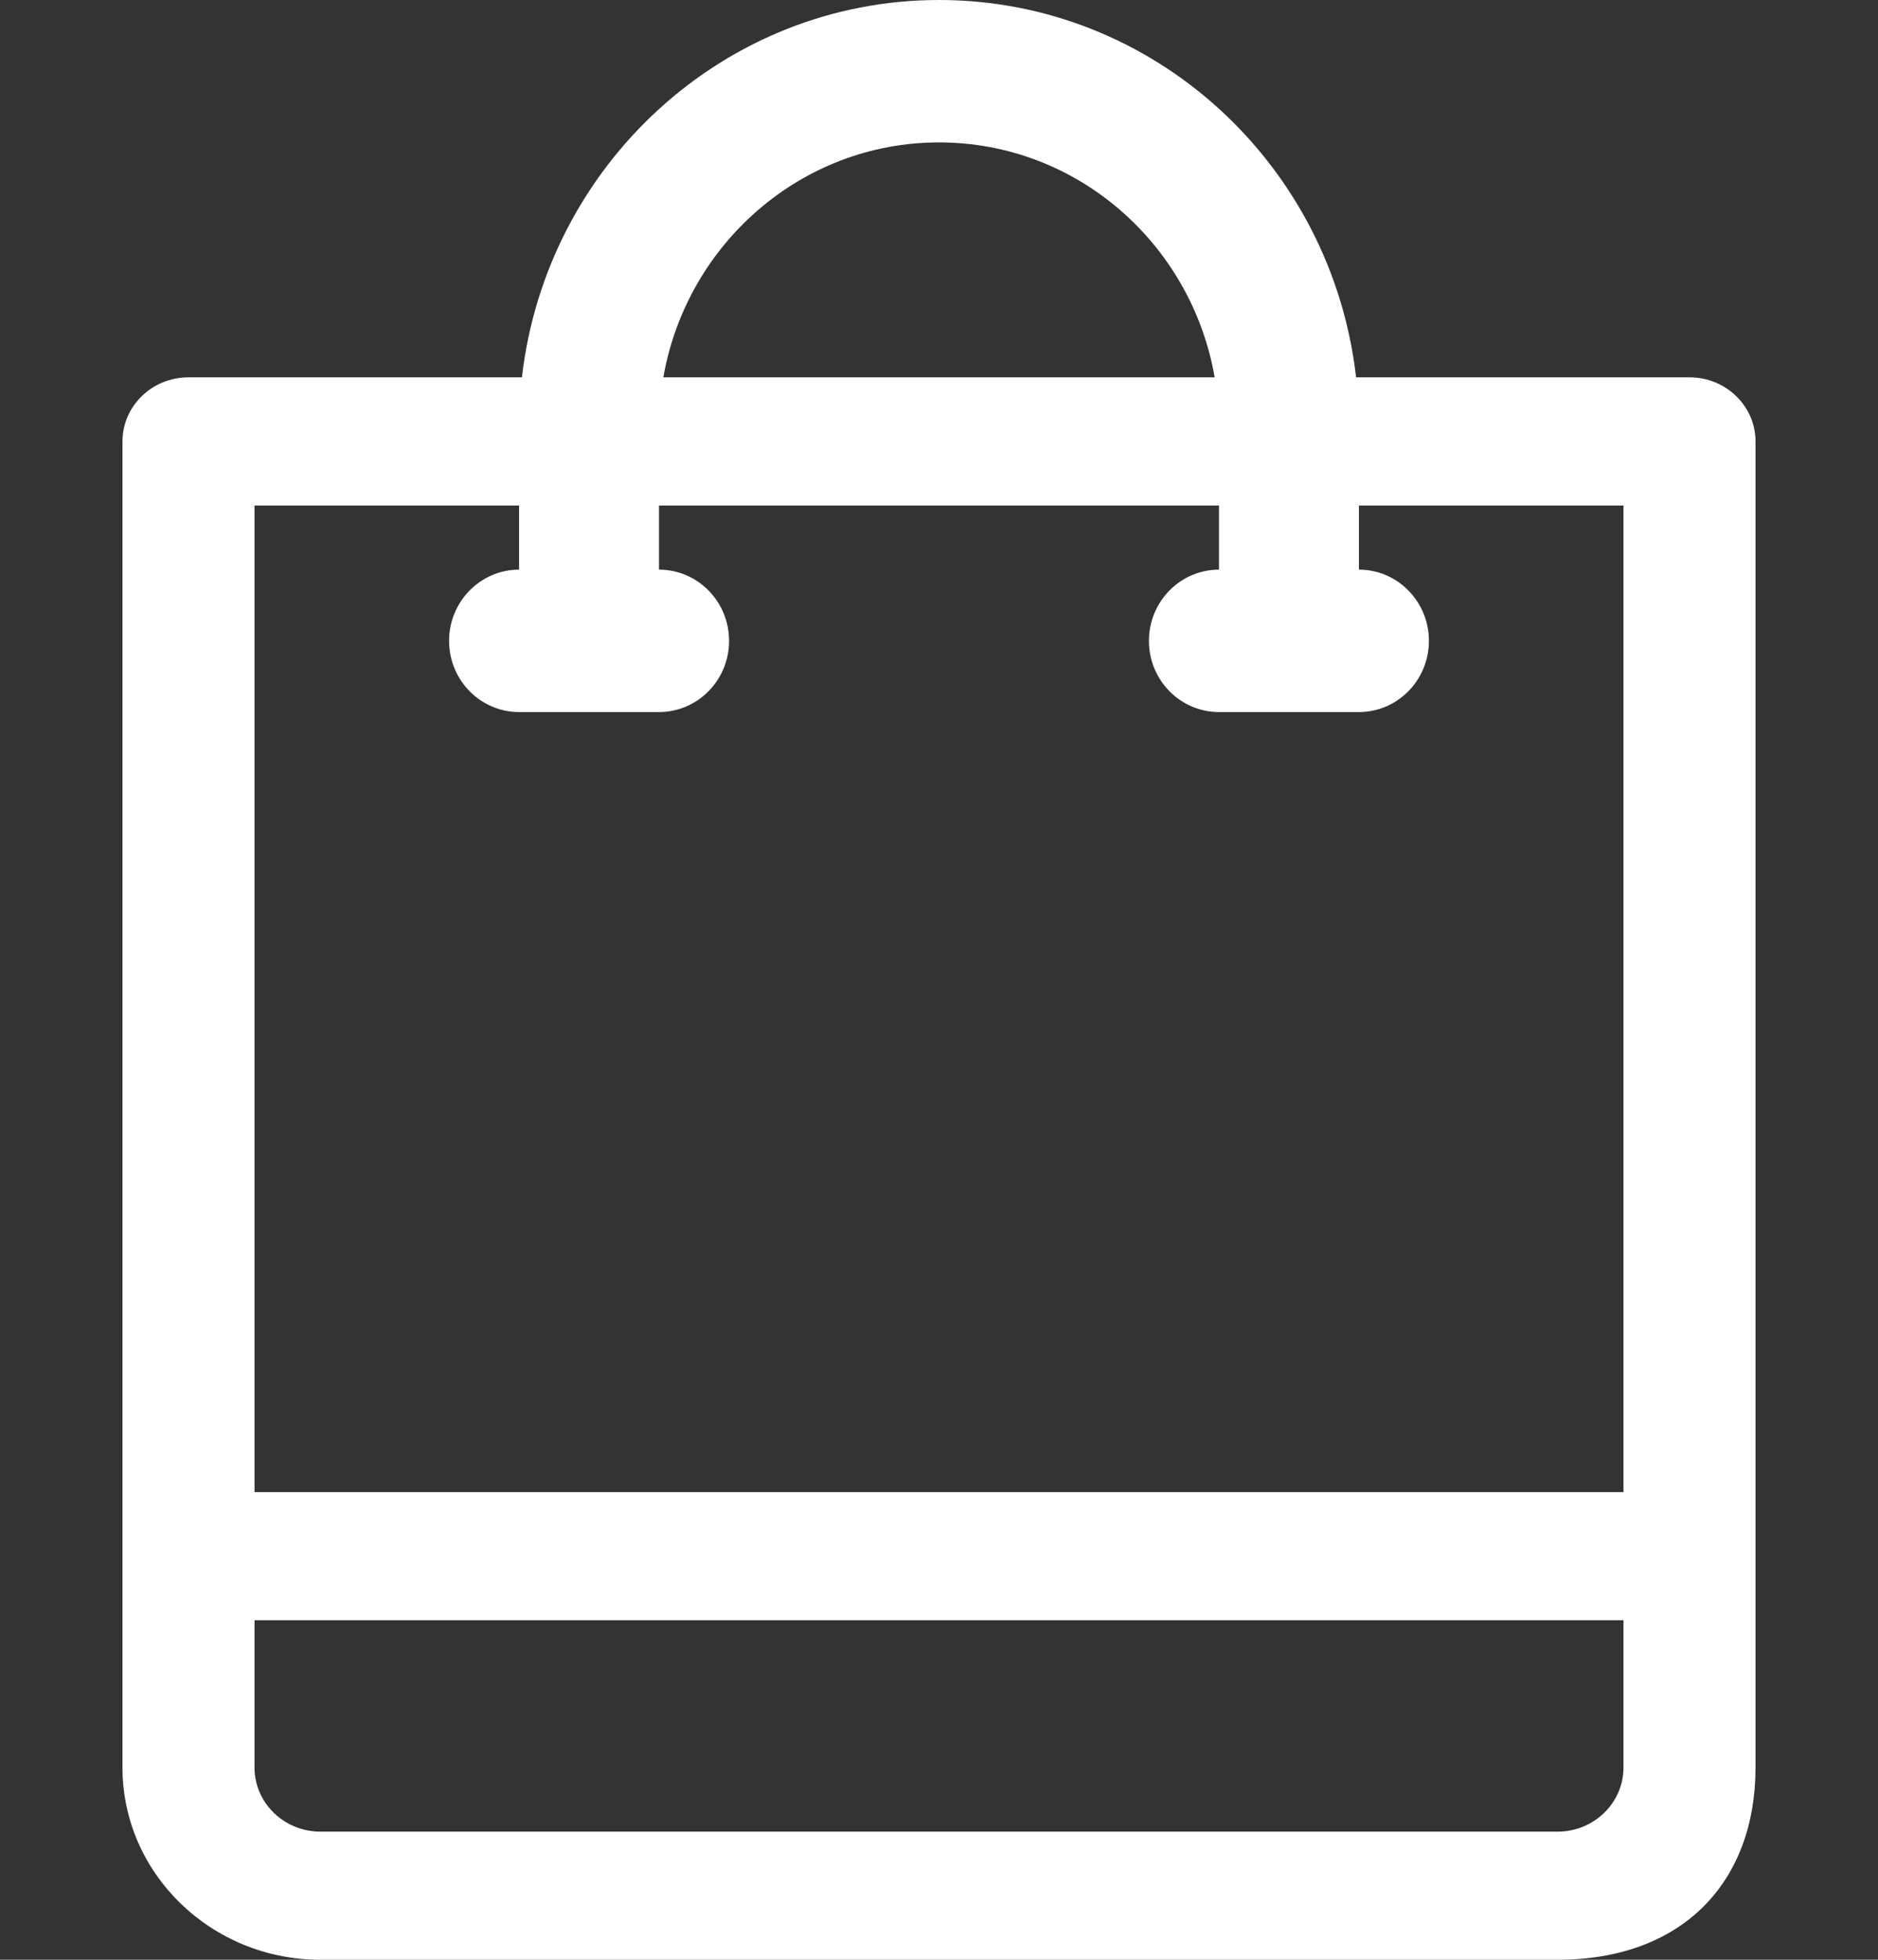 <svg width="23" height="24" viewBox="0 0 23 24" fill="none" xmlns="http://www.w3.org/2000/svg">
<rect x="0" y="0" width="23" height="24" fill="#333333" stroke="none"/>
<path fill-rule="evenodd" clip-rule="evenodd" d="M16.608 4.621H20.692C21.138 4.621 21.5 4.973 21.5 5.406V21.646C21.5 23.046 20.609 24 19.075 24H3.925C2.588 24 1.5 22.944 1.5 21.646V5.406C1.5 4.973 1.862 4.621 2.308 4.621H6.392C6.69 2.023 8.867 -2.23023e-07 11.5 0C14.138 2.23474e-07 16.311 2.019 16.608 4.621ZM16.643 6.191V6.976C17.116 6.976 17.5 7.367 17.5 7.848C17.5 8.33 17.116 8.72 16.643 8.72H14.929C14.455 8.72 14.071 8.33 14.071 7.848C14.071 7.367 14.455 6.976 14.929 6.976V6.191H8.071V6.976C8.545 6.976 8.929 7.367 8.929 7.848C8.929 8.33 8.545 8.72 8.071 8.72H6.357C5.884 8.72 5.5 8.33 5.5 7.848C5.5 7.367 5.884 6.976 6.357 6.976V6.191H3.117V18.273H19.883V6.191H16.643ZM14.876 4.621C14.592 2.986 13.189 1.744 11.5 1.744C9.814 1.744 8.409 2.988 8.124 4.621H14.876ZM3.117 21.646V19.842H19.883V21.646C19.883 22.079 19.521 22.431 19.075 22.431H3.925C3.479 22.431 3.117 22.079 3.117 21.646Z" fill="white"/>
</svg>
